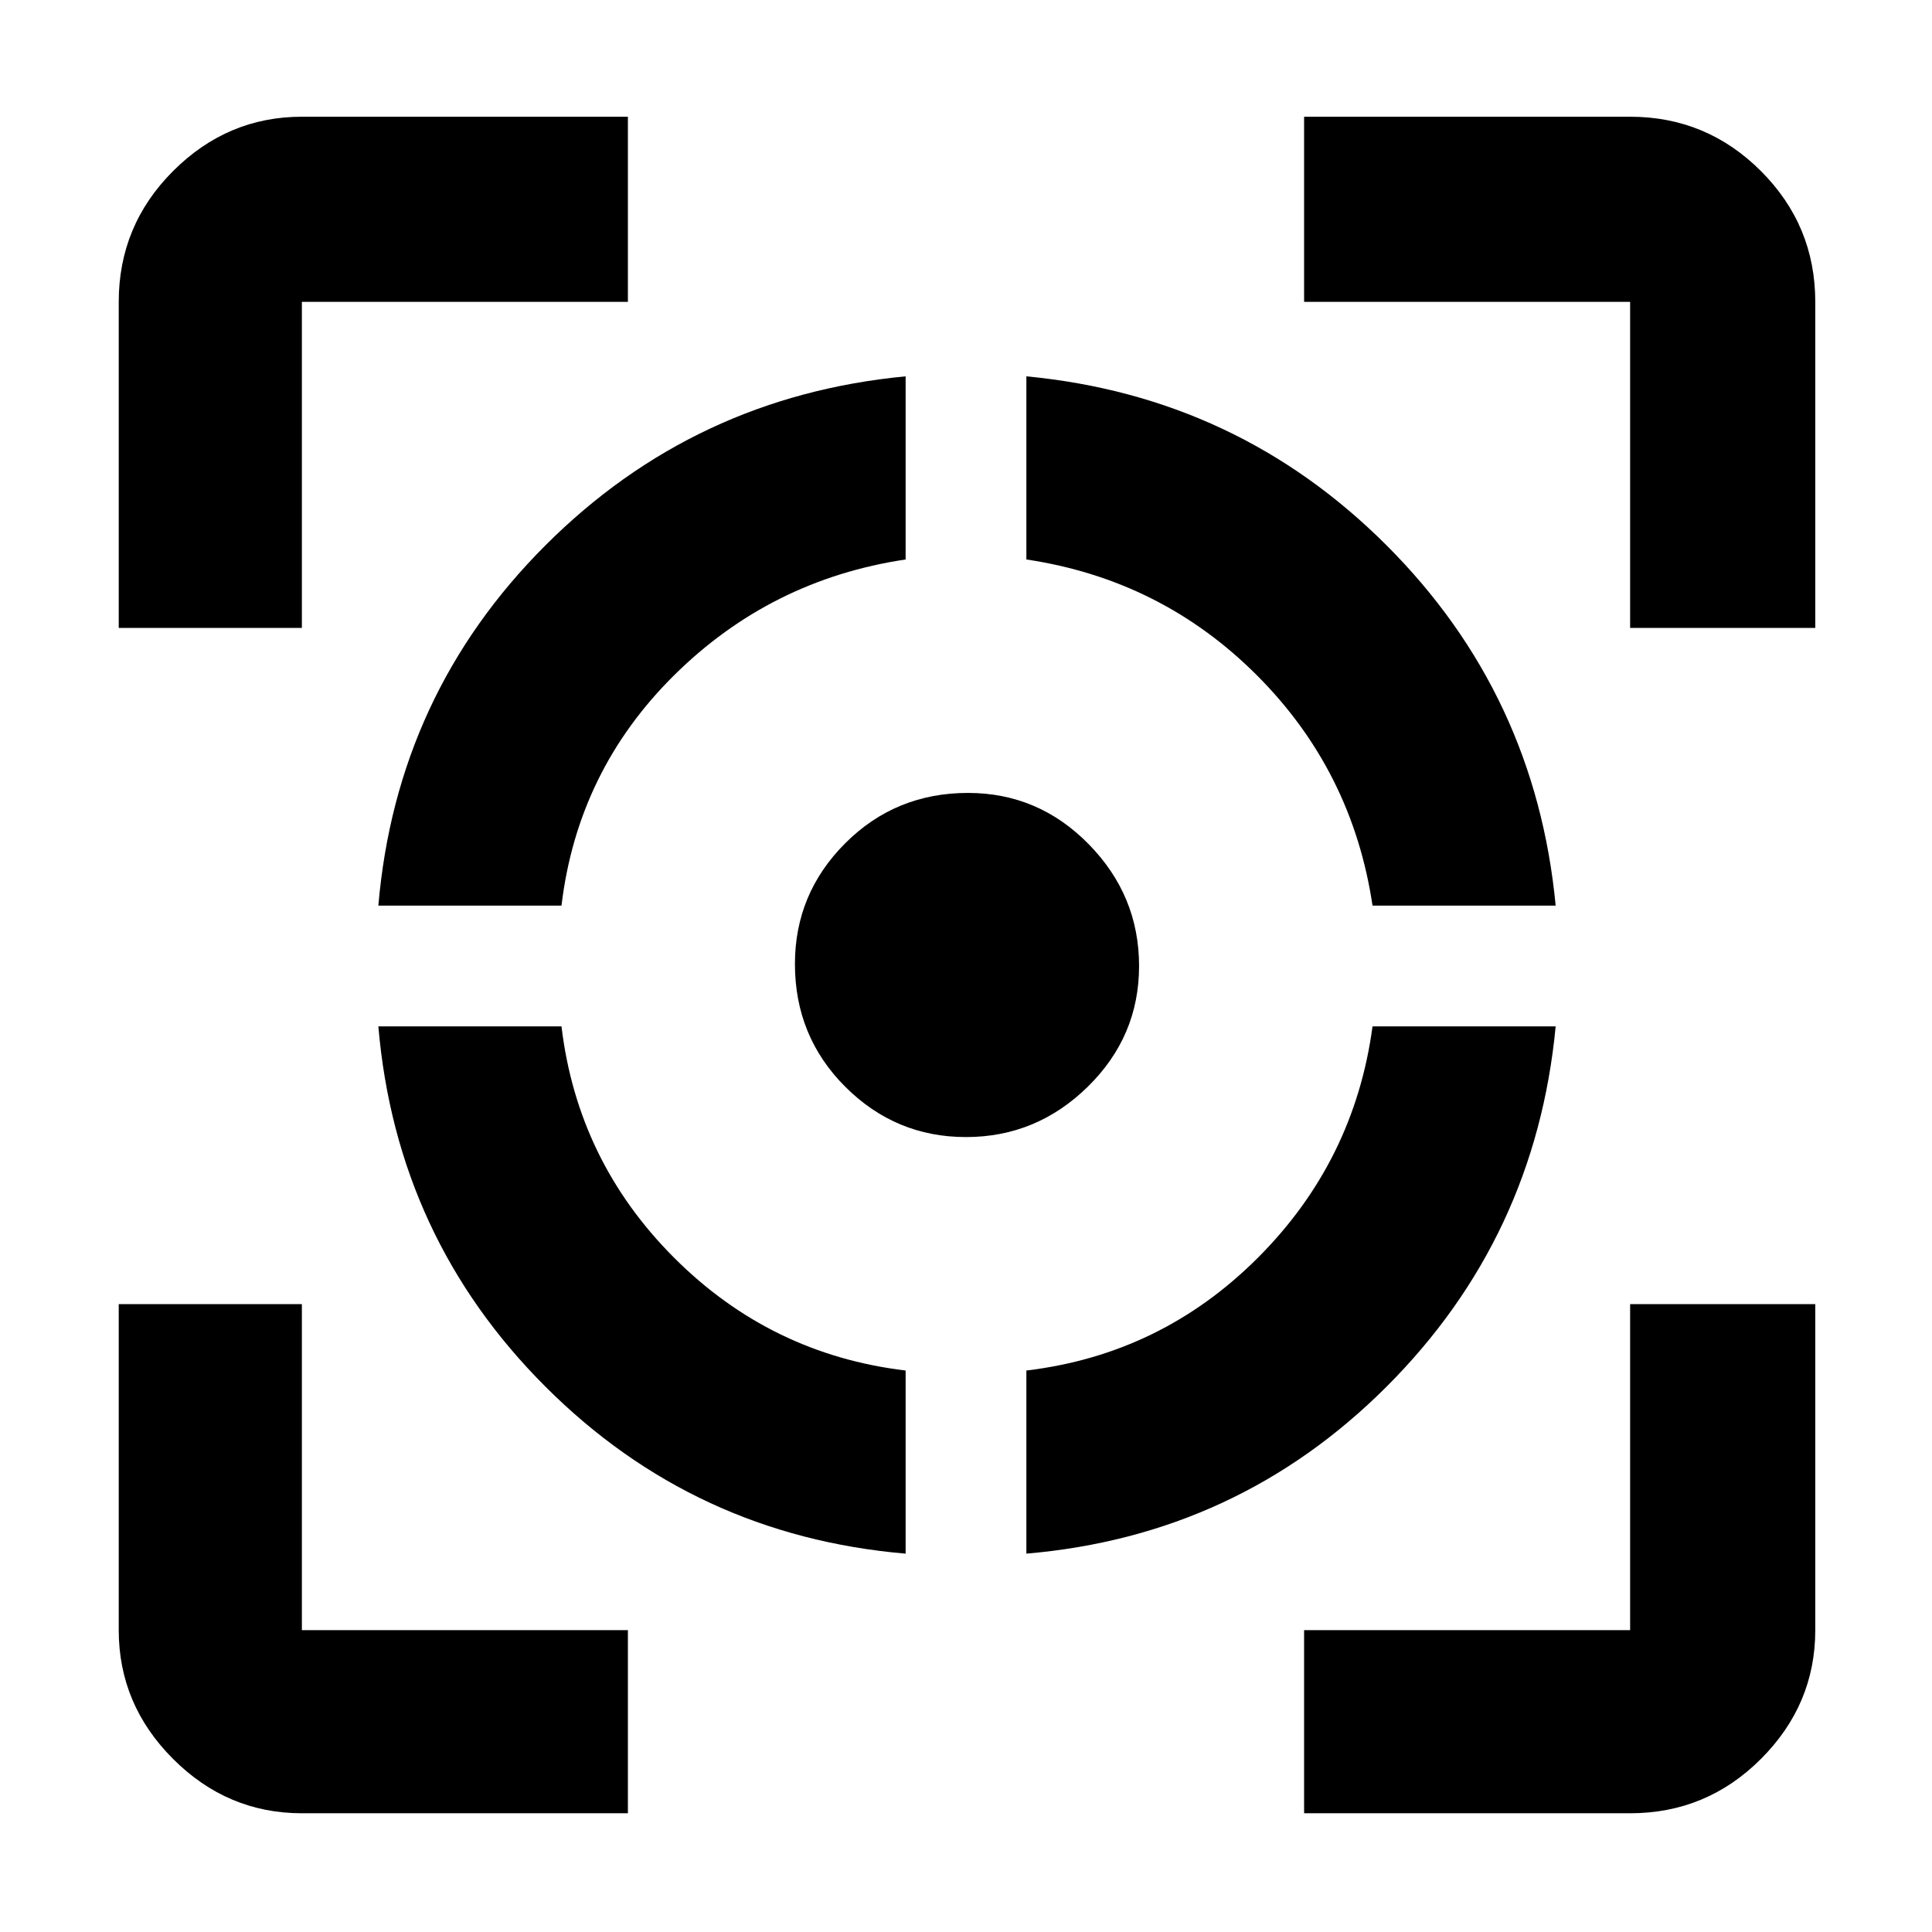 <svg xmlns="http://www.w3.org/2000/svg" height="48" width="48"><path d="M9.4 25.5h4.55q.4 3.35 2.8 5.75t5.75 2.8v4.55q-5.25-.45-8.95-4.15-3.7-3.7-4.15-8.95ZM22.5 9.35v4.55q-3.35.5-5.75 2.875t-2.8 5.725H9.4q.45-5.25 4.15-8.95 3.7-3.7 8.95-4.2Zm1.55 10.35q1.75 0 3 1.275T28.3 24q0 1.75-1.275 3T24 28.25q-1.75 0-3-1.25t-1.25-3.05q0-1.75 1.25-3t3.05-1.25Zm10.05 5.8h4.55q-.5 5.25-4.2 8.95-3.7 3.7-8.95 4.15v-4.55q3.35-.4 5.75-2.8t2.85-5.75ZM25.5 9.35q5.25.5 8.95 4.2 3.7 3.7 4.2 8.95H34.1q-.5-3.35-2.875-5.725Q28.85 14.4 25.5 13.9ZM2.95 15.6V7.5q0-1.9 1.35-3.25T7.5 2.9h8.1v4.6H7.5v8.1ZM15.6 45.05H7.5q-1.85 0-3.2-1.35t-1.35-3.2v-8.1H7.5v8.1h8.1Zm16.8 0V40.5h8.1v-8.1h4.6v8.1q0 1.85-1.35 3.2t-3.25 1.35Zm8.1-29.45V7.5h-8.1V2.9h8.1q1.9 0 3.25 1.35T45.1 7.5v8.1Z"/></svg>